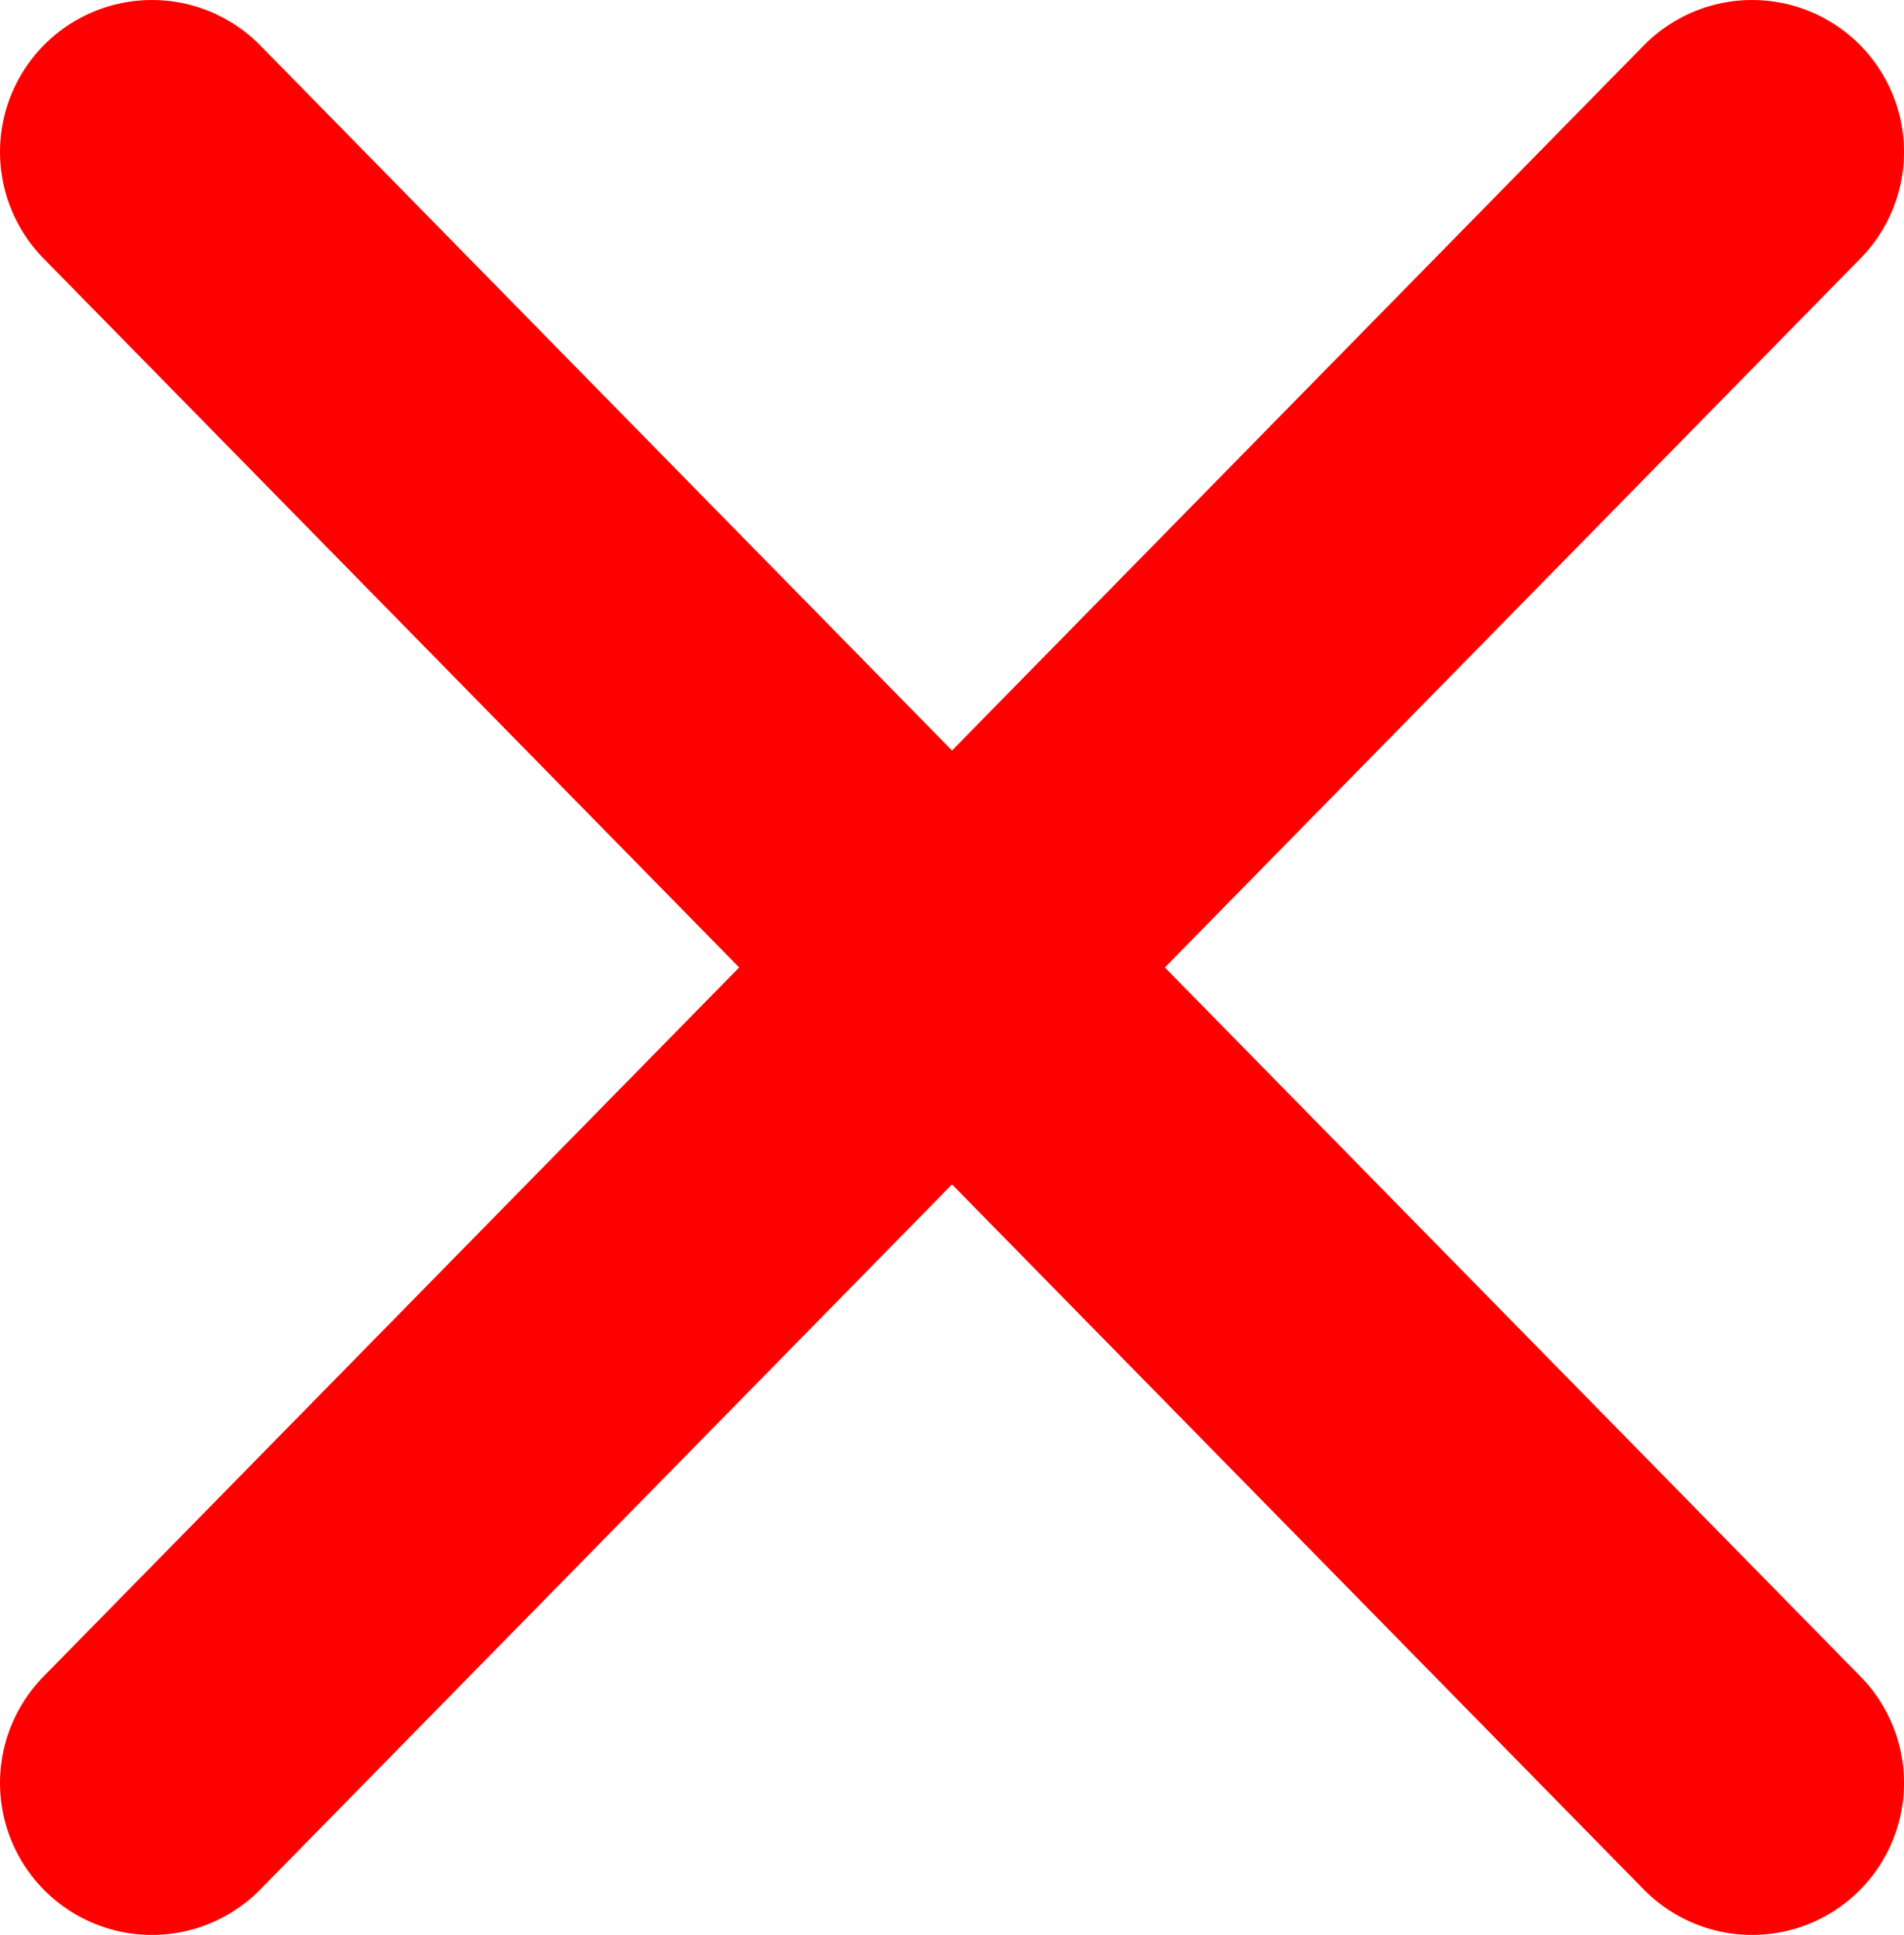 <?xml version="1.0" encoding="UTF-8" standalone="no"?>
<svg xmlns:ffdec="https://www.free-decompiler.com/flash" xmlns:xlink="http://www.w3.org/1999/xlink" ffdec:objectType="shape" height="19.1px" width="18.8px" xmlns="http://www.w3.org/2000/svg">
  <g transform="matrix(1.0, 0.0, 0.0, 1.0, 1.5, 1.5)">
    <path d="M15.8 0.0 L0.0 16.1" fill="none" stroke="#ff0000" stroke-linecap="round" stroke-linejoin="round" stroke-width="3.0"/>
    <path d="M0.0 0.0 L15.8 16.1" fill="none" stroke="#ff0000" stroke-linecap="round" stroke-linejoin="round" stroke-width="3.0"/>
  </g>
</svg>
